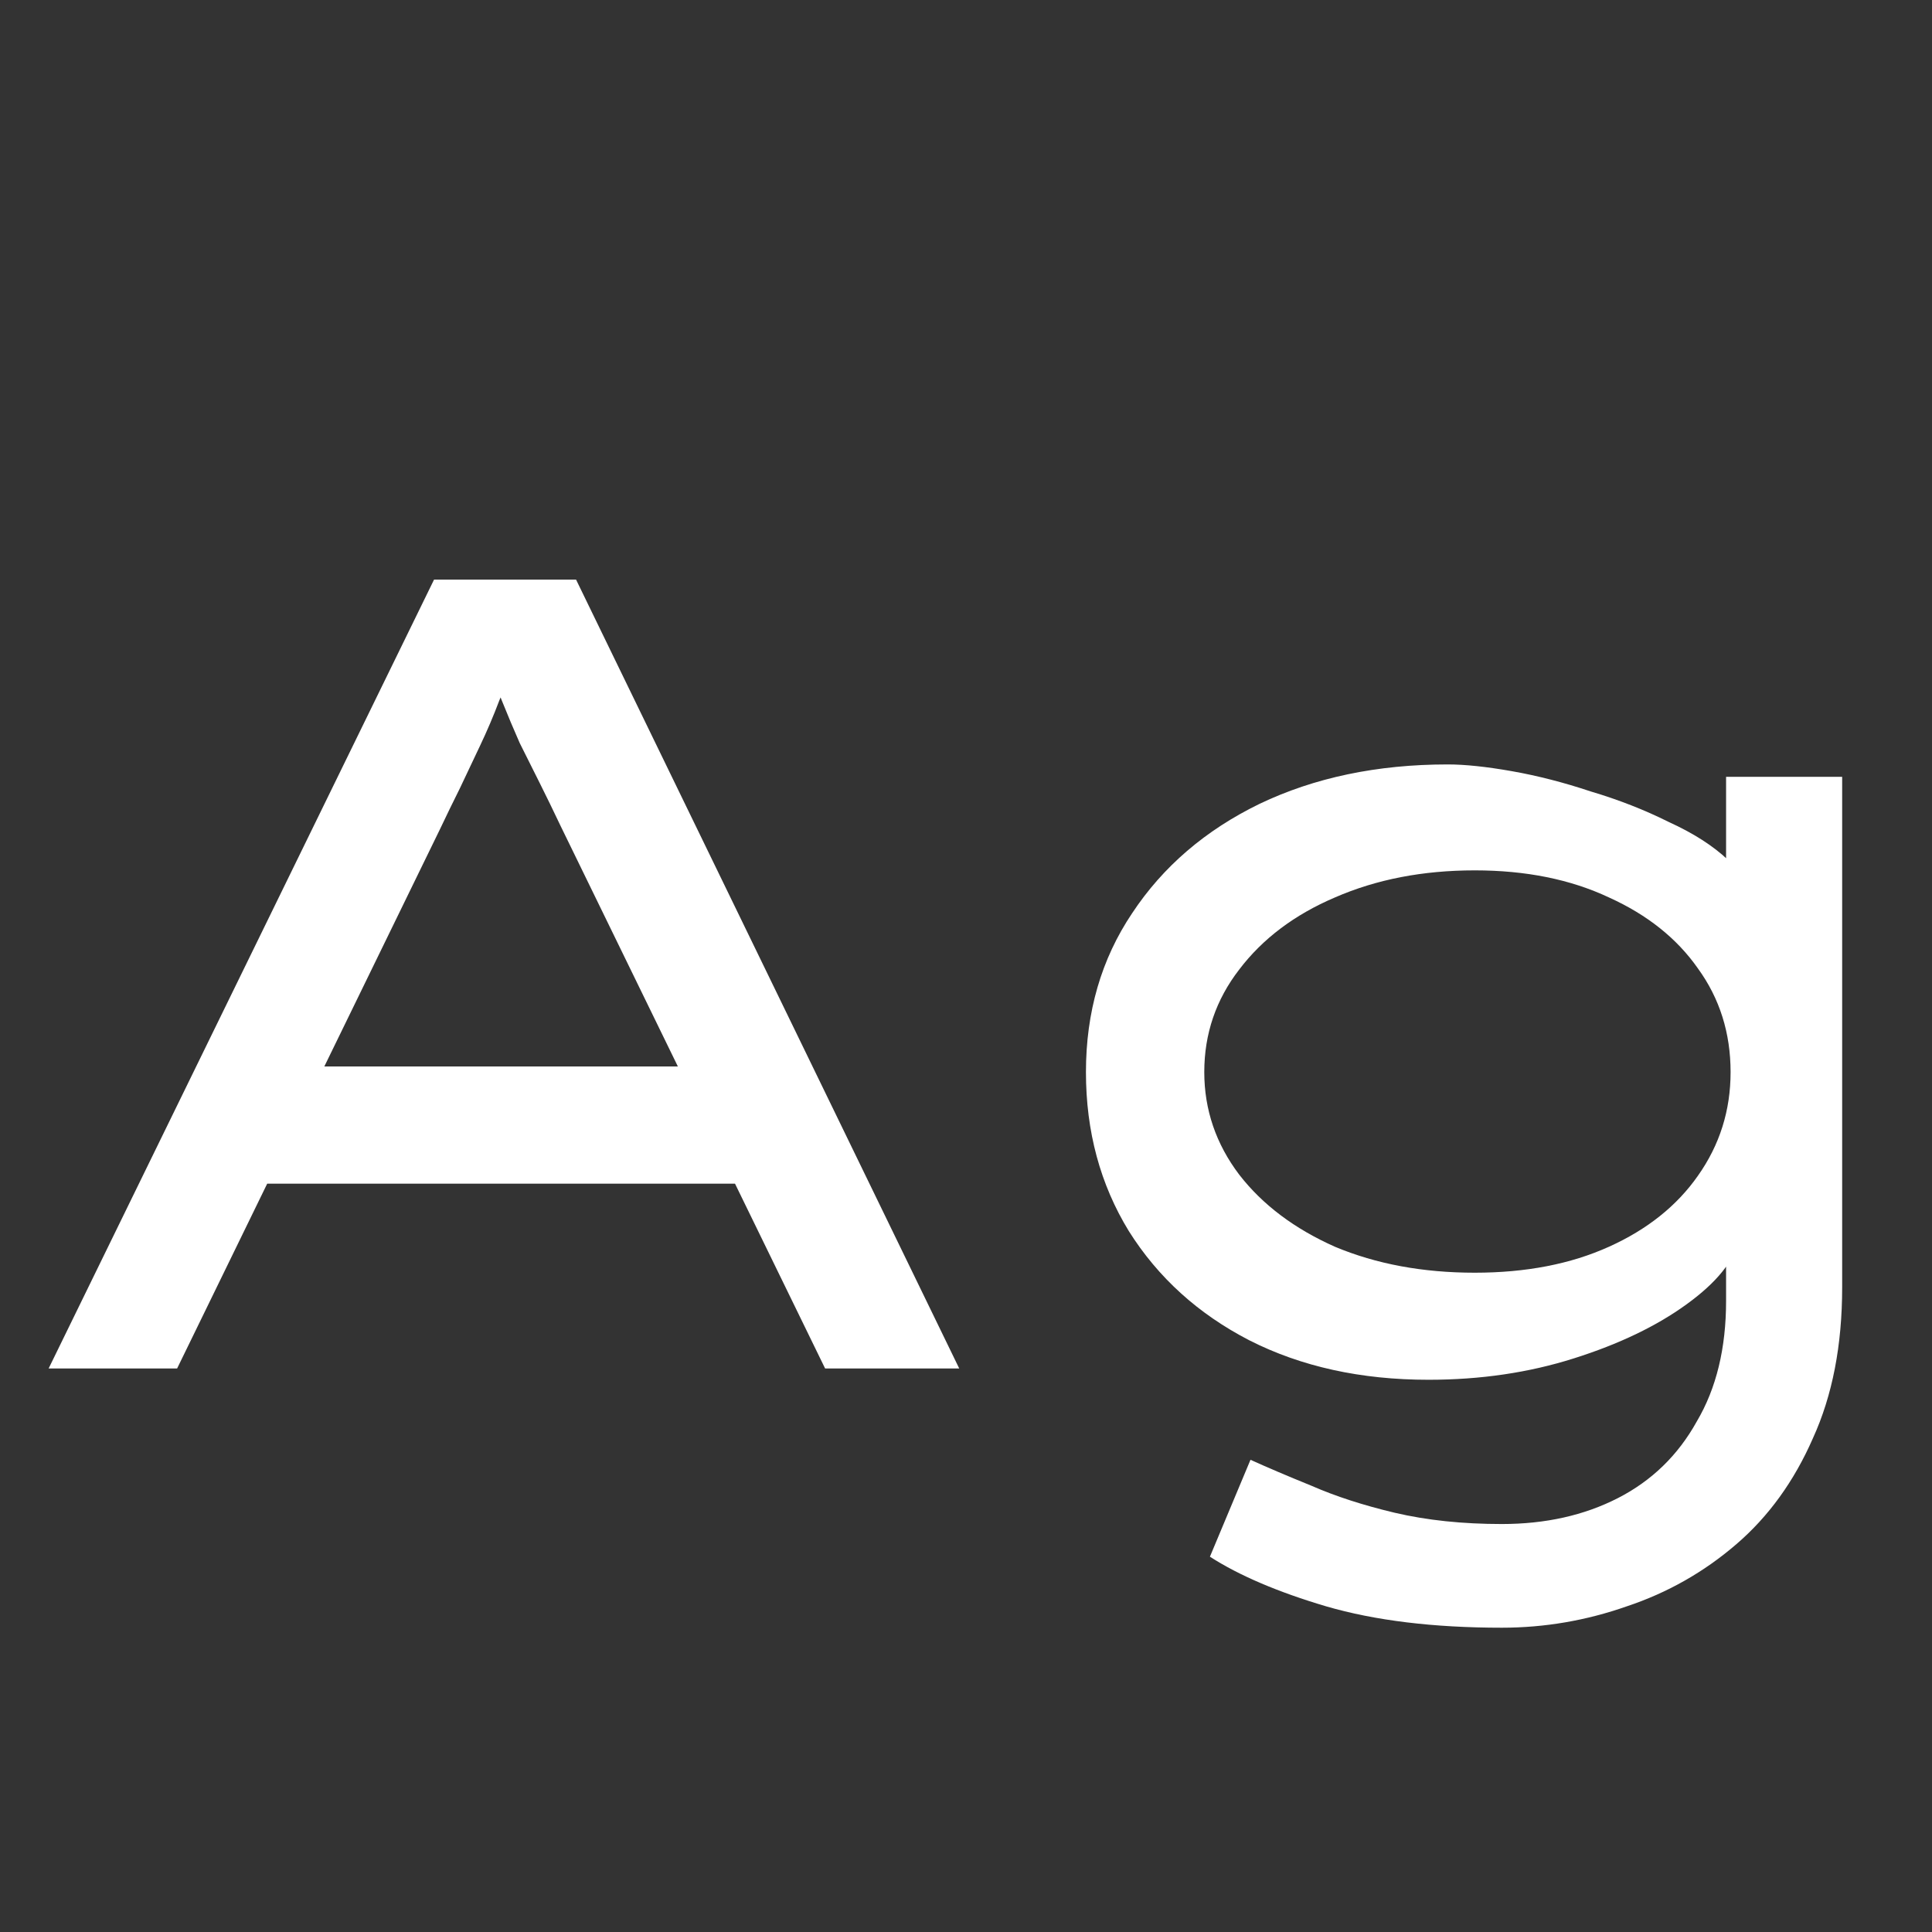 <svg width="24" height="24" viewBox="0 0 24 24" fill="none" xmlns="http://www.w3.org/2000/svg">
<rect x="0" y="0" width="24" height="24" fill="#333333" stroke="none"/>
<path d="M0.604 17L5.392 7.2H7.156L11.916 17H10.25L6.96 10.252C6.876 10.075 6.792 9.902 6.708 9.734C6.624 9.566 6.54 9.398 6.456 9.23C6.382 9.062 6.307 8.885 6.232 8.698C6.158 8.512 6.083 8.306 6.008 8.082L6.456 8.068C6.372 8.292 6.288 8.502 6.204 8.698C6.13 8.894 6.05 9.081 5.966 9.258C5.882 9.436 5.798 9.613 5.714 9.79C5.63 9.958 5.546 10.131 5.462 10.308L2.2 17H0.604ZM2.69 14.704L3.292 13.248H9.102L9.34 14.704H2.69ZM18.656 20.22C17.807 20.22 17.079 20.131 16.472 19.954C15.875 19.777 15.394 19.572 15.03 19.338L15.534 18.134C15.739 18.227 15.992 18.335 16.29 18.456C16.589 18.587 16.934 18.699 17.326 18.792C17.727 18.886 18.171 18.932 18.656 18.932C19.198 18.932 19.678 18.825 20.098 18.61C20.518 18.395 20.845 18.078 21.078 17.658C21.321 17.247 21.442 16.748 21.442 16.16V15.306L21.596 15.404C21.54 15.665 21.326 15.931 20.952 16.202C20.579 16.473 20.112 16.697 19.552 16.874C18.992 17.052 18.39 17.14 17.746 17.14C16.906 17.14 16.164 16.977 15.52 16.65C14.886 16.323 14.386 15.871 14.022 15.292C13.668 14.713 13.49 14.056 13.49 13.318C13.49 12.572 13.681 11.914 14.064 11.344C14.447 10.765 14.974 10.313 15.646 9.986C16.328 9.66 17.107 9.496 17.984 9.496C18.199 9.496 18.465 9.524 18.782 9.58C19.099 9.636 19.426 9.72 19.762 9.832C20.108 9.935 20.43 10.061 20.728 10.21C21.036 10.35 21.284 10.509 21.47 10.686C21.657 10.864 21.75 11.055 21.75 11.26L21.442 11.372V9.65H22.884V15.992C22.884 16.711 22.763 17.336 22.52 17.868C22.287 18.4 21.97 18.839 21.568 19.184C21.167 19.529 20.714 19.786 20.21 19.954C19.706 20.131 19.188 20.22 18.656 20.22ZM18.32 15.81C18.955 15.81 19.51 15.703 19.986 15.488C20.462 15.274 20.831 14.979 21.092 14.606C21.363 14.223 21.498 13.794 21.498 13.318C21.498 12.833 21.363 12.403 21.092 12.03C20.831 11.657 20.462 11.363 19.986 11.148C19.51 10.924 18.955 10.812 18.32 10.812C17.676 10.812 17.098 10.924 16.584 11.148C16.08 11.363 15.684 11.662 15.394 12.044C15.105 12.418 14.96 12.842 14.96 13.318C14.96 13.785 15.105 14.21 15.394 14.592C15.684 14.966 16.08 15.264 16.584 15.488C17.098 15.703 17.676 15.81 18.32 15.81Z" fill="white"/>
</svg>

